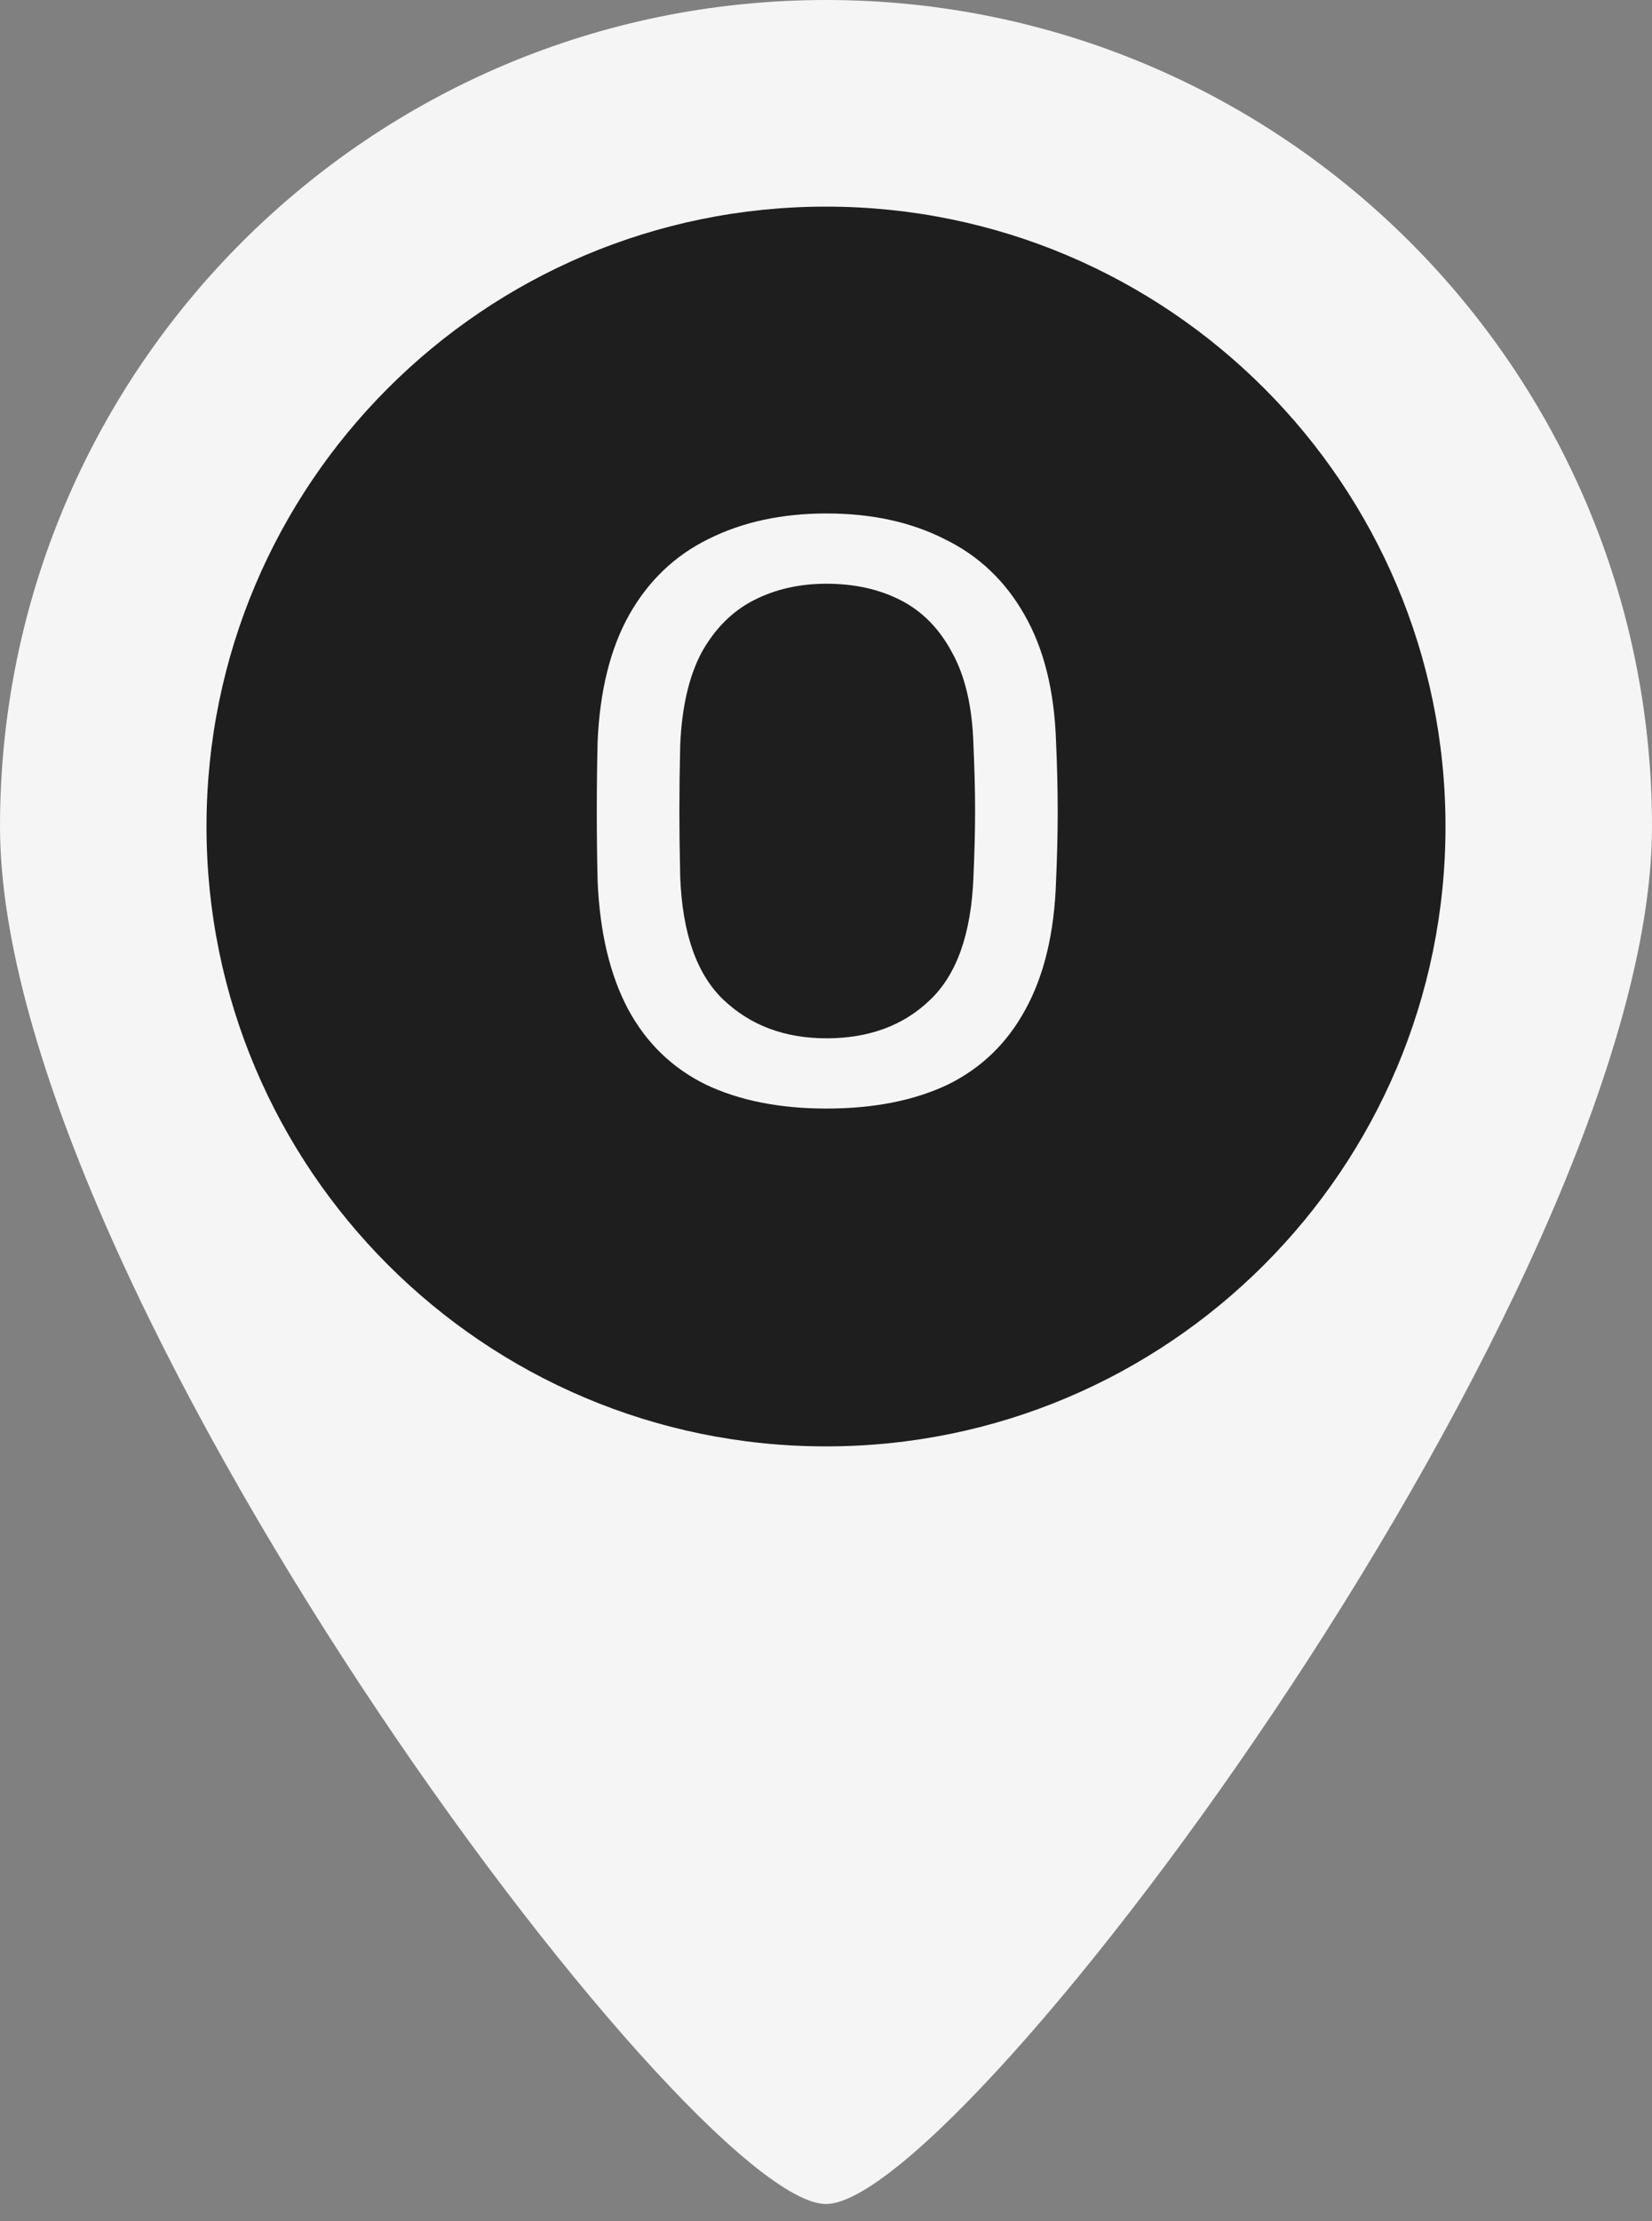 <svg width="32" height="43" viewBox="0 0 32 43" fill="none" xmlns="http://www.w3.org/2000/svg">
<rect x="0" y="0" width="32" height="43" fill="#808080" stroke="none"/>
<g clip-path="url(#clip0_8_4)">
<path d="M16 0C7.164 0 0 7.164 0 16C0 24.836 13.334 42.666 16 42.666C18.667 42.666 32 24.836 32 16C32 7.164 24.836 0 16 0Z" fill="#F5F5F5"/>
<path d="M16 28C22.627 28 28 22.627 28 16C28 9.373 22.627 4 16 4C9.373 4 4 9.373 4 16C4 22.627 9.373 28 16 28Z" fill="#1E1E1E"/>
<path d="M16.008 21.46C15.101 21.46 14.323 21.305 13.672 20.996C13.021 20.676 12.52 20.191 12.168 19.54C11.816 18.879 11.619 18.052 11.576 17.06C11.565 16.591 11.56 16.143 11.56 15.716C11.56 15.279 11.565 14.825 11.576 14.356C11.619 13.375 11.821 12.559 12.184 11.908C12.557 11.247 13.069 10.756 13.72 10.436C14.381 10.105 15.144 9.94 16.008 9.94C16.883 9.94 17.645 10.105 18.296 10.436C18.957 10.756 19.475 11.247 19.848 11.908C20.221 12.559 20.424 13.375 20.456 14.356C20.477 14.825 20.488 15.279 20.488 15.716C20.488 16.143 20.477 16.591 20.456 17.06C20.424 18.052 20.227 18.879 19.864 19.54C19.512 20.191 19.011 20.676 18.36 20.996C17.709 21.305 16.925 21.46 16.008 21.46ZM16.008 20.1C16.829 20.1 17.496 19.855 18.008 19.364C18.531 18.873 18.813 18.079 18.856 16.98C18.877 16.5 18.888 16.073 18.888 15.7C18.888 15.316 18.877 14.889 18.856 14.42C18.835 13.684 18.696 13.087 18.44 12.628C18.195 12.169 17.864 11.833 17.448 11.62C17.032 11.407 16.552 11.3 16.008 11.3C15.485 11.3 15.016 11.407 14.6 11.62C14.184 11.833 13.848 12.169 13.592 12.628C13.347 13.087 13.208 13.684 13.176 14.42C13.165 14.889 13.16 15.316 13.16 15.7C13.16 16.073 13.165 16.5 13.176 16.98C13.219 18.079 13.501 18.873 14.024 19.364C14.547 19.855 15.208 20.1 16.008 20.1Z" fill="#F5F5F5"/>
</g>
<defs>
<clipPath id="clip0_8_4">
<rect width="32" height="43" fill="white"/>
</clipPath>
</defs>
</svg>
